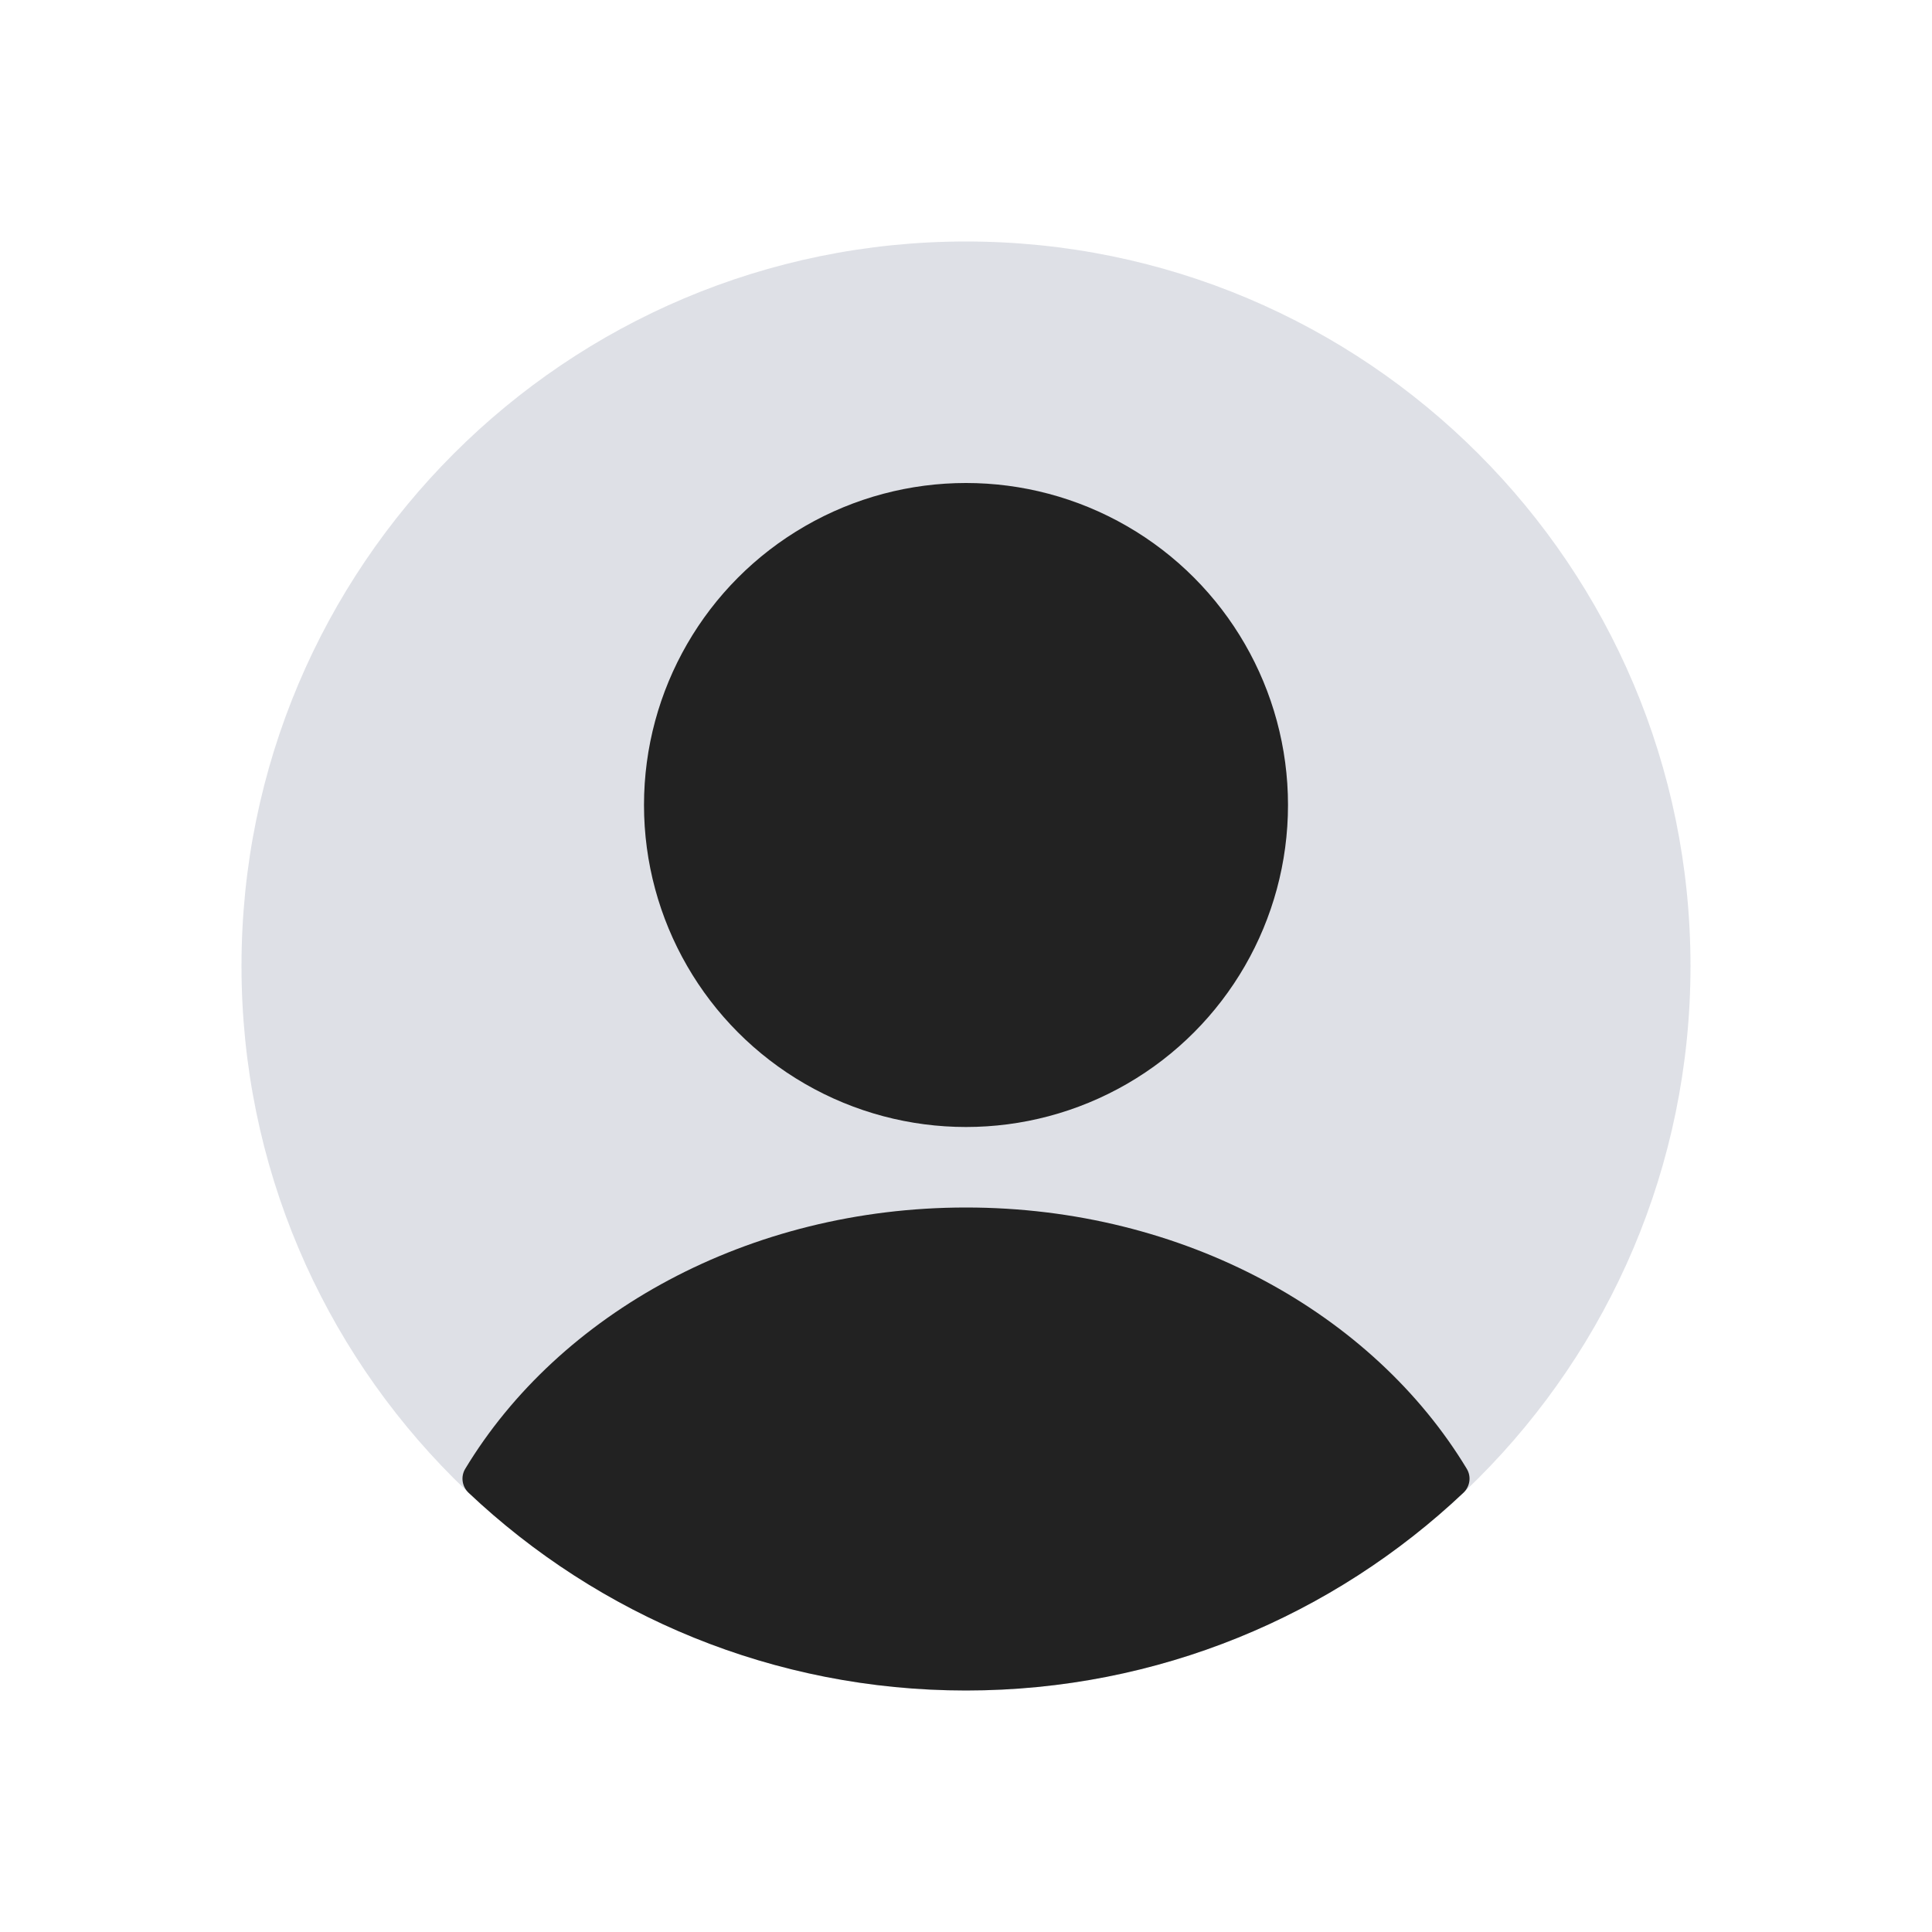 <svg width="135" height="135" viewBox="0 0 135 135" fill="none" xmlns="http://www.w3.org/2000/svg">
<path d="M16.875 67.5C16.875 39.541 39.541 16.875 67.5 16.875V16.875C95.459 16.875 118.125 39.541 118.125 67.5V67.5C118.125 95.459 95.459 118.125 67.5 118.125V118.125C39.541 118.125 16.875 95.459 16.875 67.5V67.5Z" fill="#7E869E" fill-opacity="0.25"/>
<circle cx="67.5" cy="56.25" r="22.5" fill="#222222"/>
<path fill-rule="evenodd" clip-rule="evenodd" d="M102.493 102.635C102.82 103.177 102.72 103.871 102.26 104.306C93.192 112.873 80.96 118.125 67.501 118.125C54.041 118.125 41.809 112.873 32.741 104.306C32.281 103.871 32.181 103.177 32.508 102.635C39.057 91.788 52.269 84.375 67.501 84.375C82.733 84.375 95.944 91.788 102.493 102.635Z" fill="#222222"/>
</svg>
